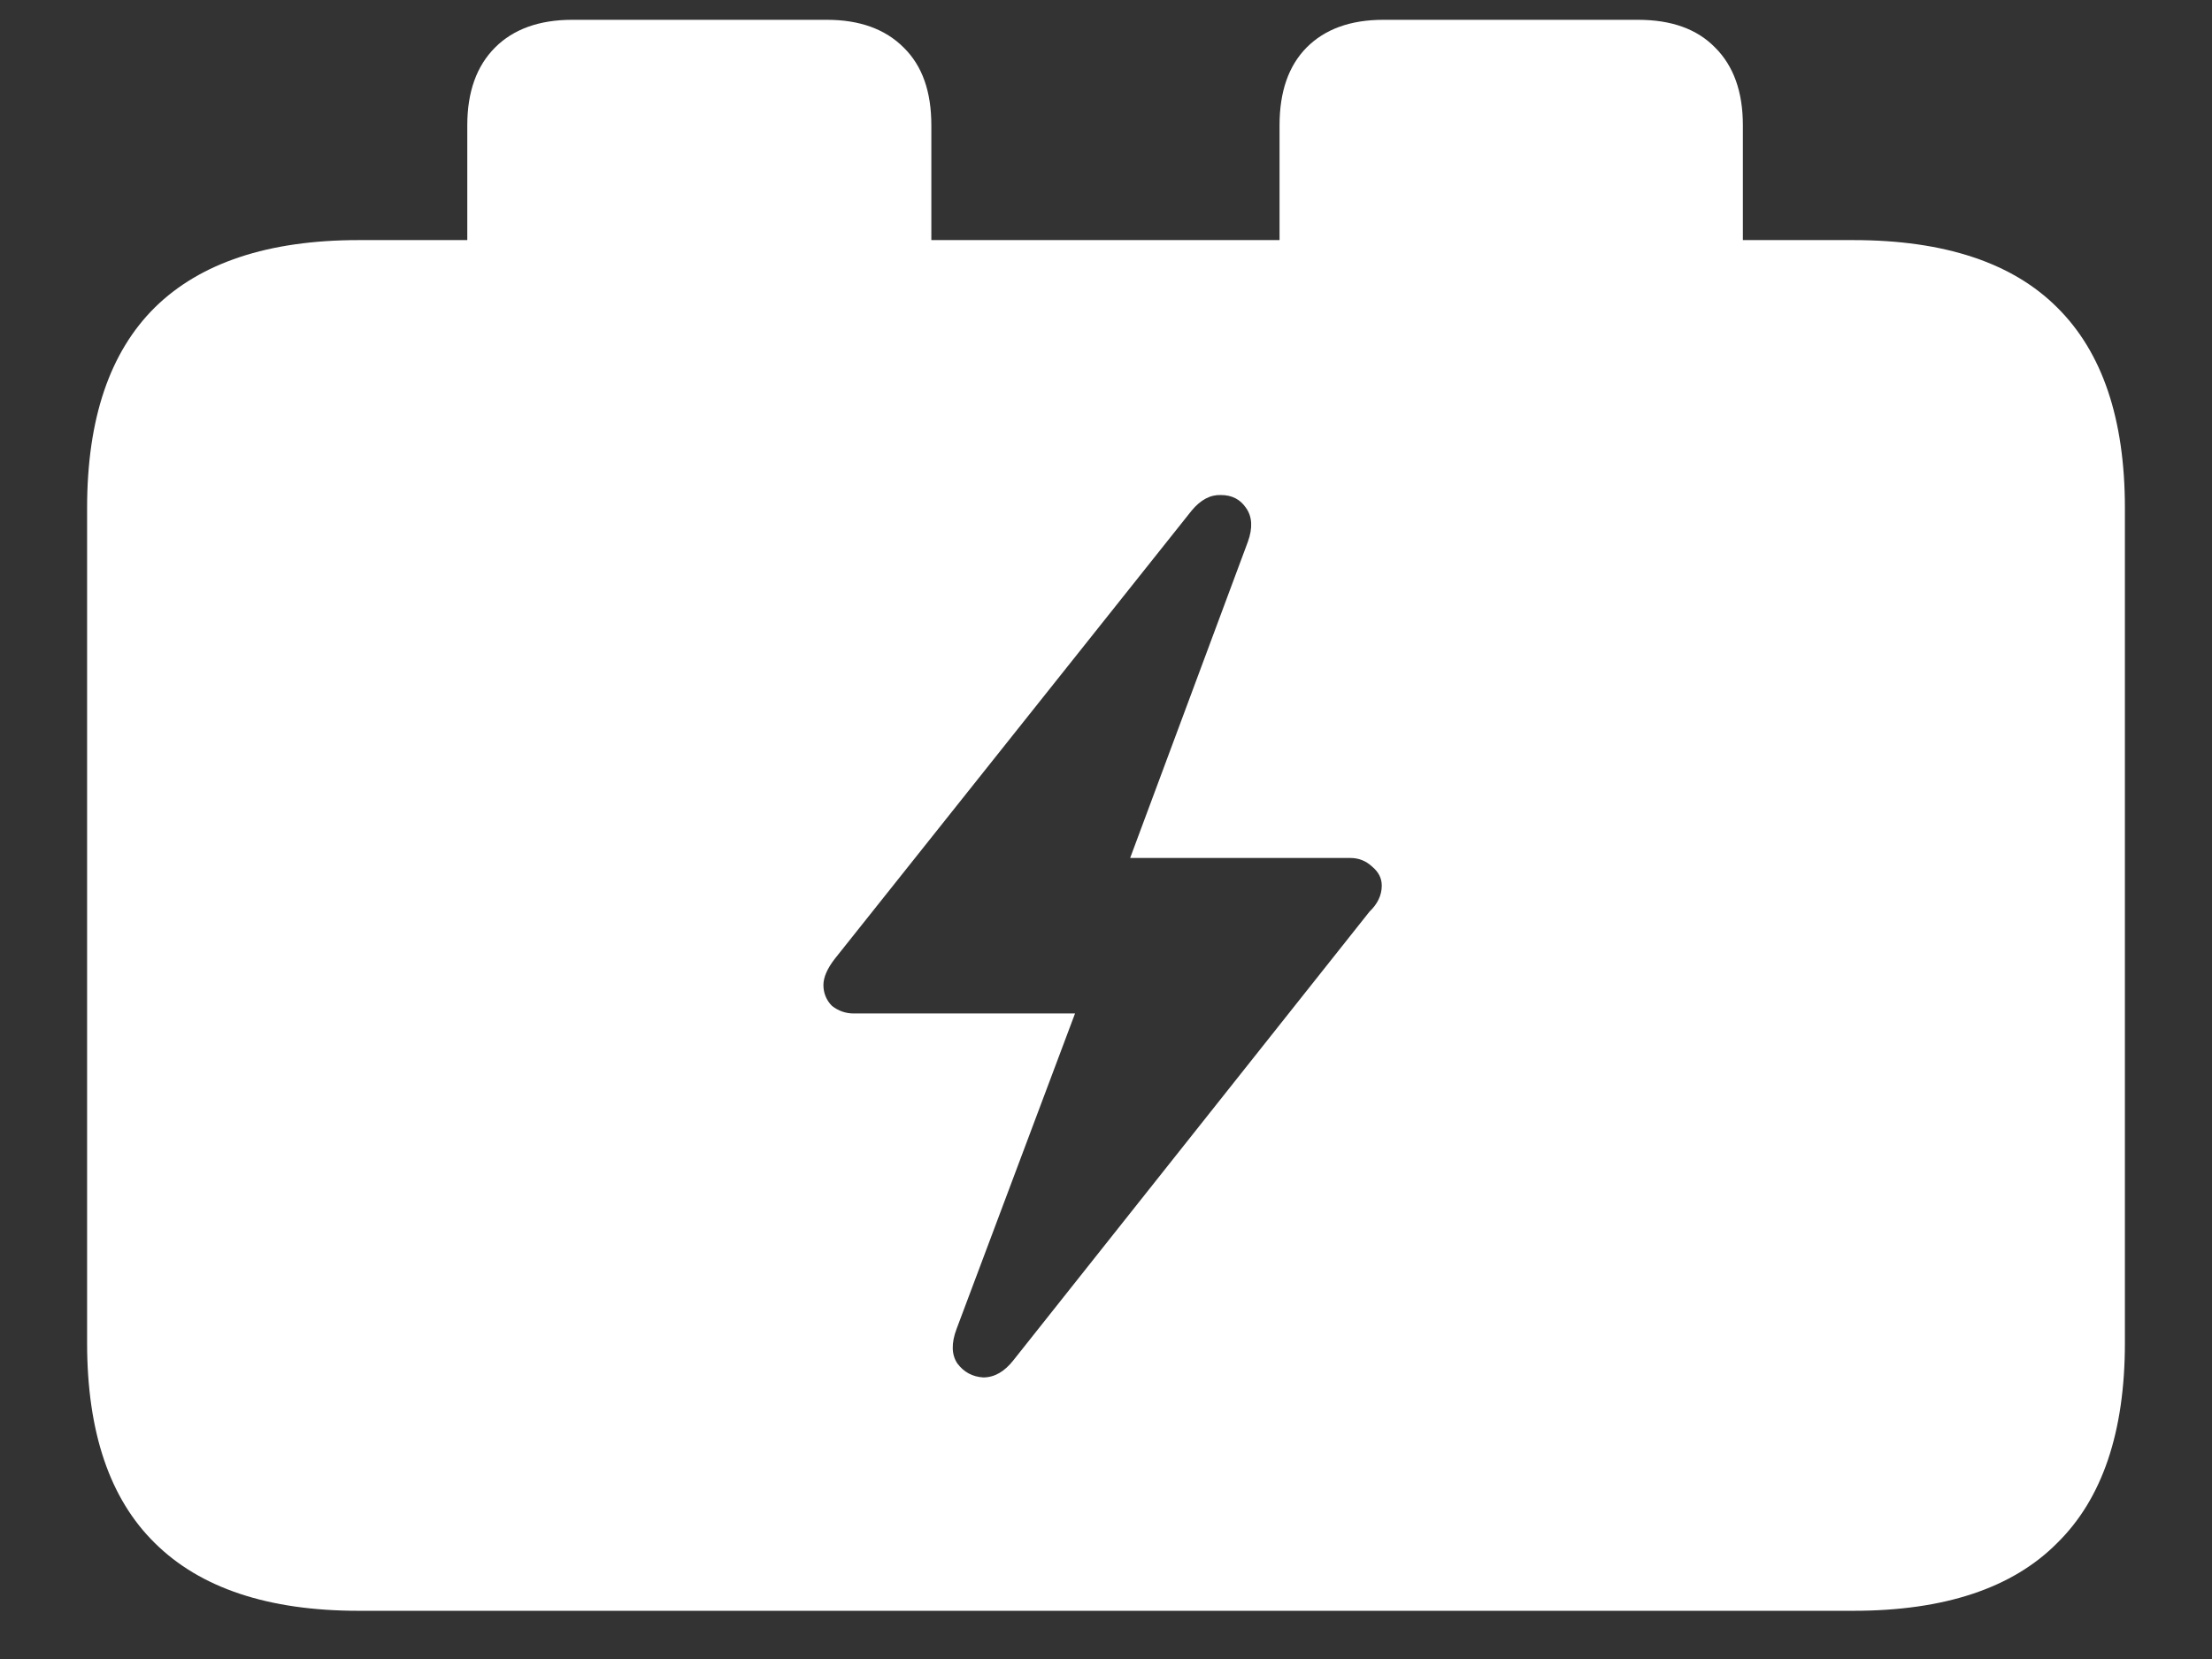 <?xml version="1.0" encoding="UTF-8"?>
<svg xmlns="http://www.w3.org/2000/svg" xmlns:xlink="http://www.w3.org/1999/xlink" width="24" height="18" viewBox="0 0 24 18" version="1.1">
<rect x="0" y="0" width="24" height="18" fill="#333333" stroke="none"/>
<g id="surface1">
<path style=" stroke:none;fill-rule:nonzero;fill:rgb(100%,100%,100%);fill-opacity:1;" d="M 3.891 17.477 L 20.109 17.477 C 21.098 17.477 21.836 17.23 22.32 16.742 C 22.809 16.262 23.055 15.539 23.055 14.57 L 23.055 5.512 C 23.055 4.543 22.809 3.82 22.32 3.336 C 21.836 2.852 21.098 2.605 20.109 2.605 L 3.891 2.605 C 2.91 2.605 2.172 2.852 1.68 3.336 C 1.191 3.82 0.945 4.543 0.945 5.512 L 0.945 14.57 C 0.945 15.539 1.191 16.262 1.68 16.742 C 2.172 17.23 2.91 17.477 3.891 17.477 Z M 8.934 10.688 C 8.934 10.602 8.977 10.508 9.055 10.406 L 12.93 5.539 C 13.027 5.422 13.133 5.367 13.246 5.371 C 13.367 5.371 13.457 5.418 13.52 5.512 C 13.586 5.605 13.594 5.727 13.539 5.879 L 12.262 9.309 L 14.652 9.309 C 14.742 9.309 14.82 9.34 14.887 9.402 C 14.957 9.461 14.992 9.527 14.992 9.609 C 14.992 9.715 14.945 9.809 14.859 9.891 L 10.996 14.758 C 10.898 14.883 10.789 14.945 10.668 14.945 C 10.551 14.938 10.457 14.887 10.387 14.793 C 10.324 14.699 10.32 14.574 10.379 14.418 L 11.664 10.996 L 9.262 10.996 C 9.176 10.996 9.098 10.969 9.027 10.914 C 8.965 10.852 8.934 10.773 8.934 10.688 Z M 5.07 3.309 L 10.105 3.309 L 10.105 1.359 C 10.105 0.996 10.008 0.715 9.805 0.516 C 9.605 0.316 9.328 0.215 8.973 0.215 L 6.207 0.215 C 5.852 0.215 5.57 0.316 5.371 0.516 C 5.172 0.715 5.07 0.996 5.07 1.359 Z M 13.883 3.309 L 18.91 3.309 L 18.91 1.359 C 18.91 0.996 18.809 0.715 18.609 0.516 C 18.414 0.316 18.137 0.215 17.773 0.215 L 15.008 0.215 C 14.652 0.215 14.375 0.316 14.176 0.516 C 13.98 0.715 13.883 0.996 13.883 1.359 Z M 13.883 3.309 "/>
</g>
</svg>
